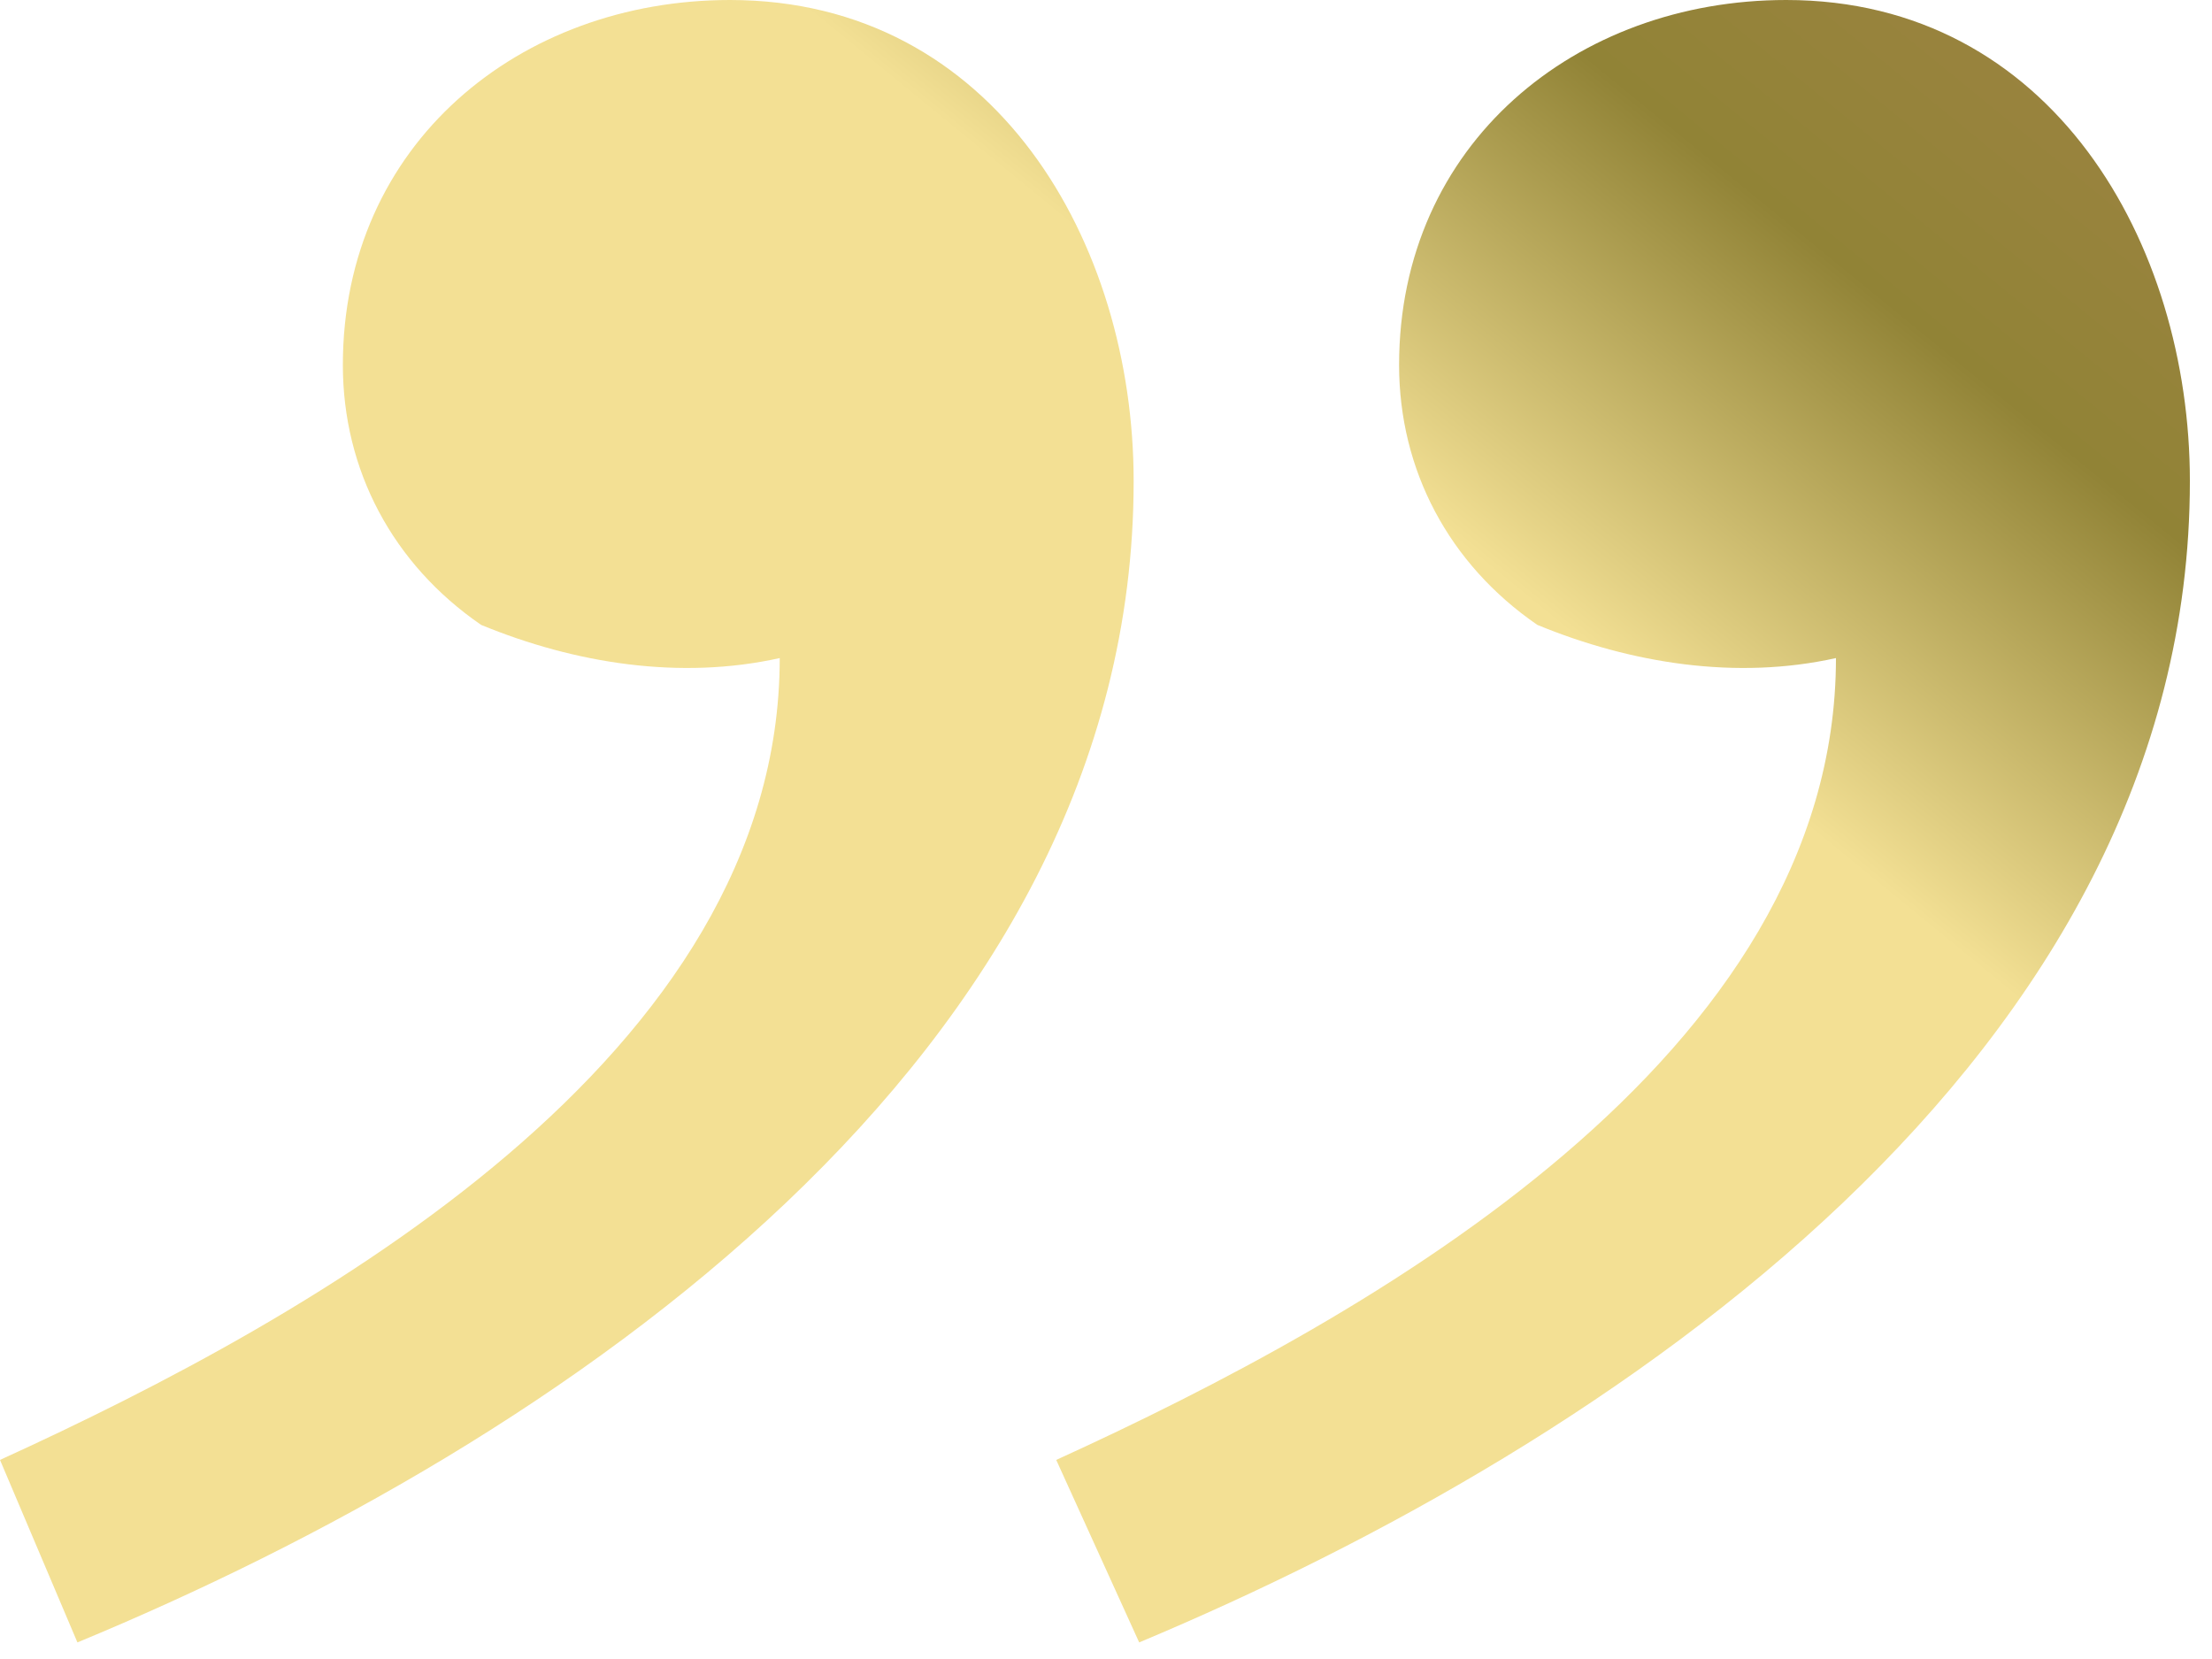 <svg width="40px" height="30px" viewBox="0 0 40 30" version="1.1" xmlns="http://www.w3.org/2000/svg" xmlns:xlink="http://www.w3.org/1999/xlink">
    <defs>
        <linearGradient x1="115.017%" y1="-9.072%" x2="67.329%" y2="34.281%" id="quote-close-gradient">
            <stop stop-color="#D9C28F" offset="0%"></stop>
            <stop stop-color="#9C8341" offset="32.92%"></stop>
            <stop stop-color="#918336" offset="62.78%"></stop>
            <stop stop-color="#F3E094" offset="100%"></stop>
        </linearGradient>
    </defs>
    <g stroke="none" stroke-width="1" fill="none" fill-rule="evenodd">
        <mask id="mask-2" fill="white">
            <path d="M19.1,26.4 C24.8,23.8 33.2,19.1 33.2,11.9 C31.4,12.3 29.5,12 27.8,11.3 C26.2,10.2 25.3,8.5 25.3,6.6 C25.3,2.6 28.5,2.30926389e-14 32.3,2.30926389e-14 C37.1,2.30926389e-14 39.6,4.4 39.6,8.7 C39.6,19.1 29.2,26.1 20.6,29.7 L19.1,26.4 L19.1,26.4 Z M-8.8817842e-14,26.4 C5.7,23.8 14.1,19.1 14.1,11.9 C12.3,12.3 10.4,12 8.7,11.3 C7.1,10.2 6.2,8.5 6.2,6.6 C6.2,2.6 9.4,2.30926389e-14 13.2,2.30926389e-14 C18,2.30926389e-14 20.5,4.4 20.5,8.7 C20.5,19.1 10.1,26.1 1.4,29.7 L-8.8817842e-14,26.4 L-8.8817842e-14,26.4 Z"></path>
        </mask>
        <path d="M19.1,26.4 C24.8,23.8 33.2,19.1 33.2,11.9 C31.4,12.3 29.5,12 27.8,11.3 C26.2,10.2 25.3,8.5 25.3,6.6 C25.3,2.6 28.5,2.30926389e-14 32.3,2.30926389e-14 C37.1,2.30926389e-14 39.6,4.4 39.6,8.7 C39.6,19.1 29.2,26.1 20.6,29.7 L19.1,26.4 L19.1,26.4 Z M-8.8817842e-14,26.4 C5.7,23.8 14.1,19.1 14.1,11.9 C12.3,12.3 10.4,12 8.7,11.3 C7.1,10.2 6.2,8.5 6.2,6.6 C6.2,2.6 9.4,2.30926389e-14 13.2,2.30926389e-14 C18,2.30926389e-14 20.5,4.4 20.5,8.7 C20.5,19.1 10.1,26.1 1.4,29.7 L-8.8817842e-14,26.4 L-8.8817842e-14,26.4 Z" fill="url(#quote-close-gradient)"></path>
    </g>
</svg>
